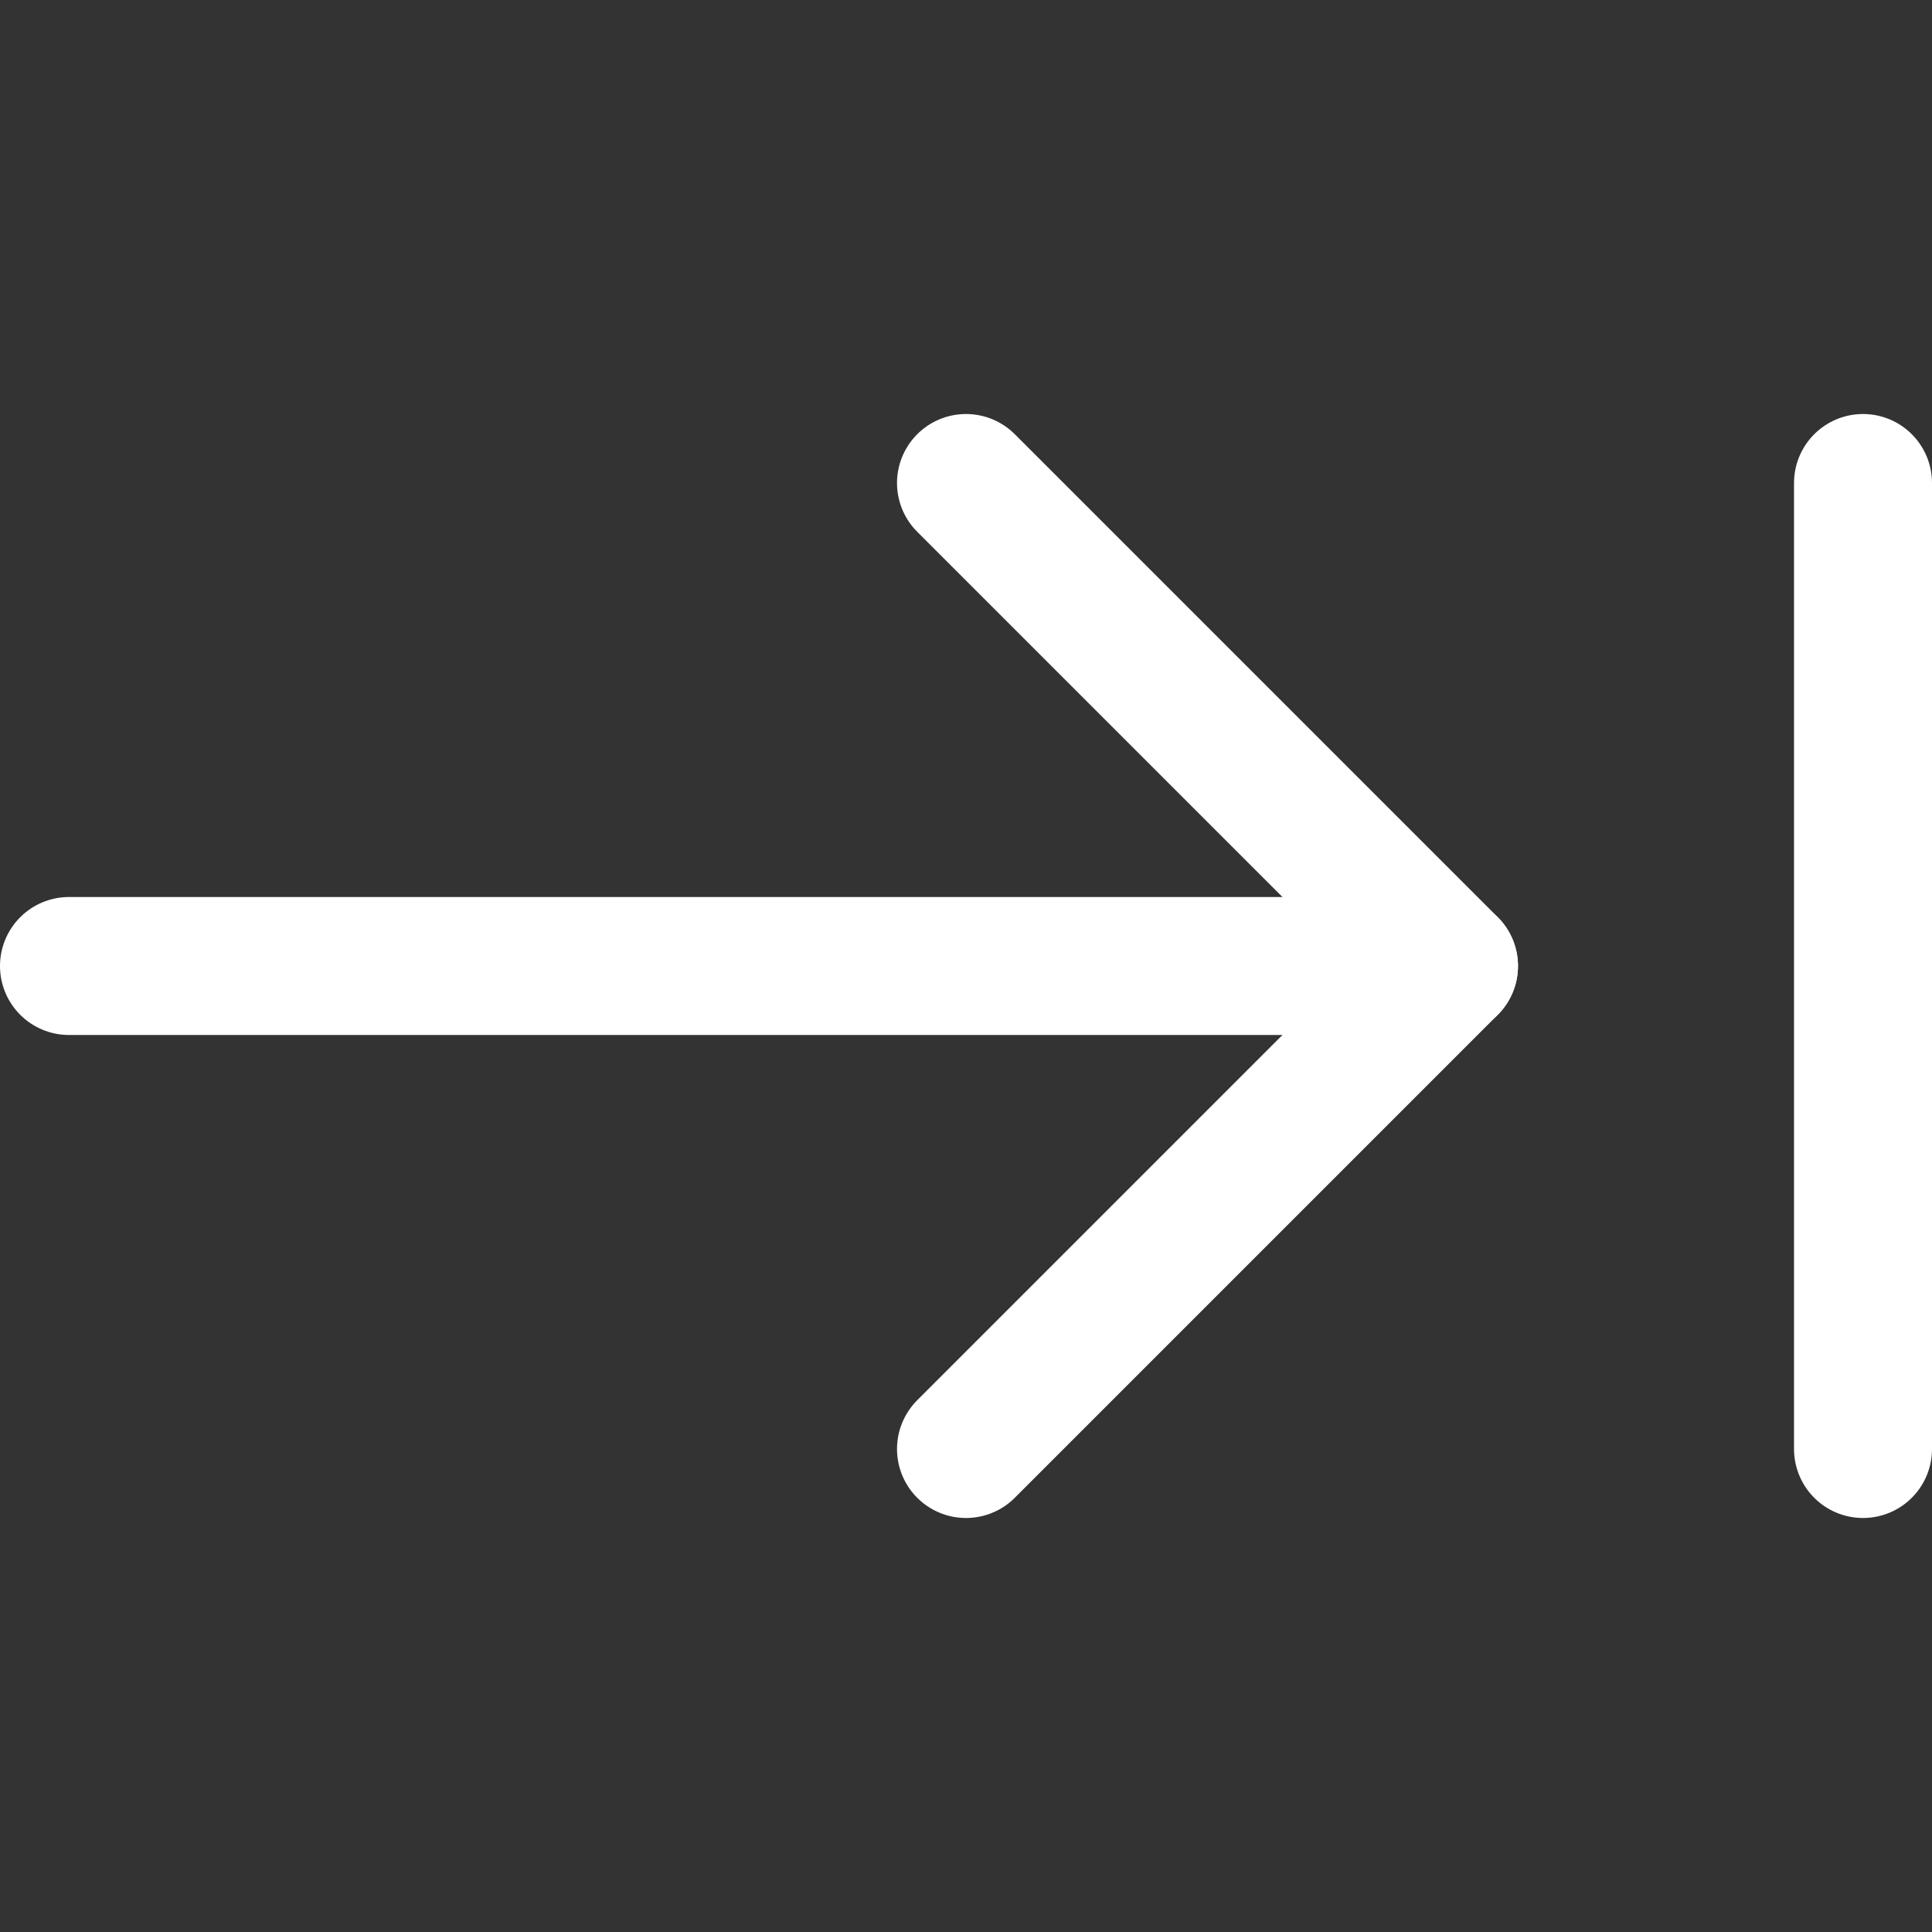 <svg width="24" height="24" viewBox="0 0 24 24" fill="none" xmlns="http://www.w3.org/2000/svg">
<rect x="0" y="0" width="24" height="24" fill="#333333" stroke="none"/>
<path d="M0.857 12H18" stroke="white" stroke-width="1.714" stroke-linecap="round" stroke-linejoin="round"/>
<path d="M12 18L18 12L12 6" stroke="white" stroke-width="1.714" stroke-linecap="round" stroke-linejoin="round"/>
<path d="M23.143 6V18" stroke="white" stroke-width="1.714" stroke-linecap="round" stroke-linejoin="round"/>
</svg>
